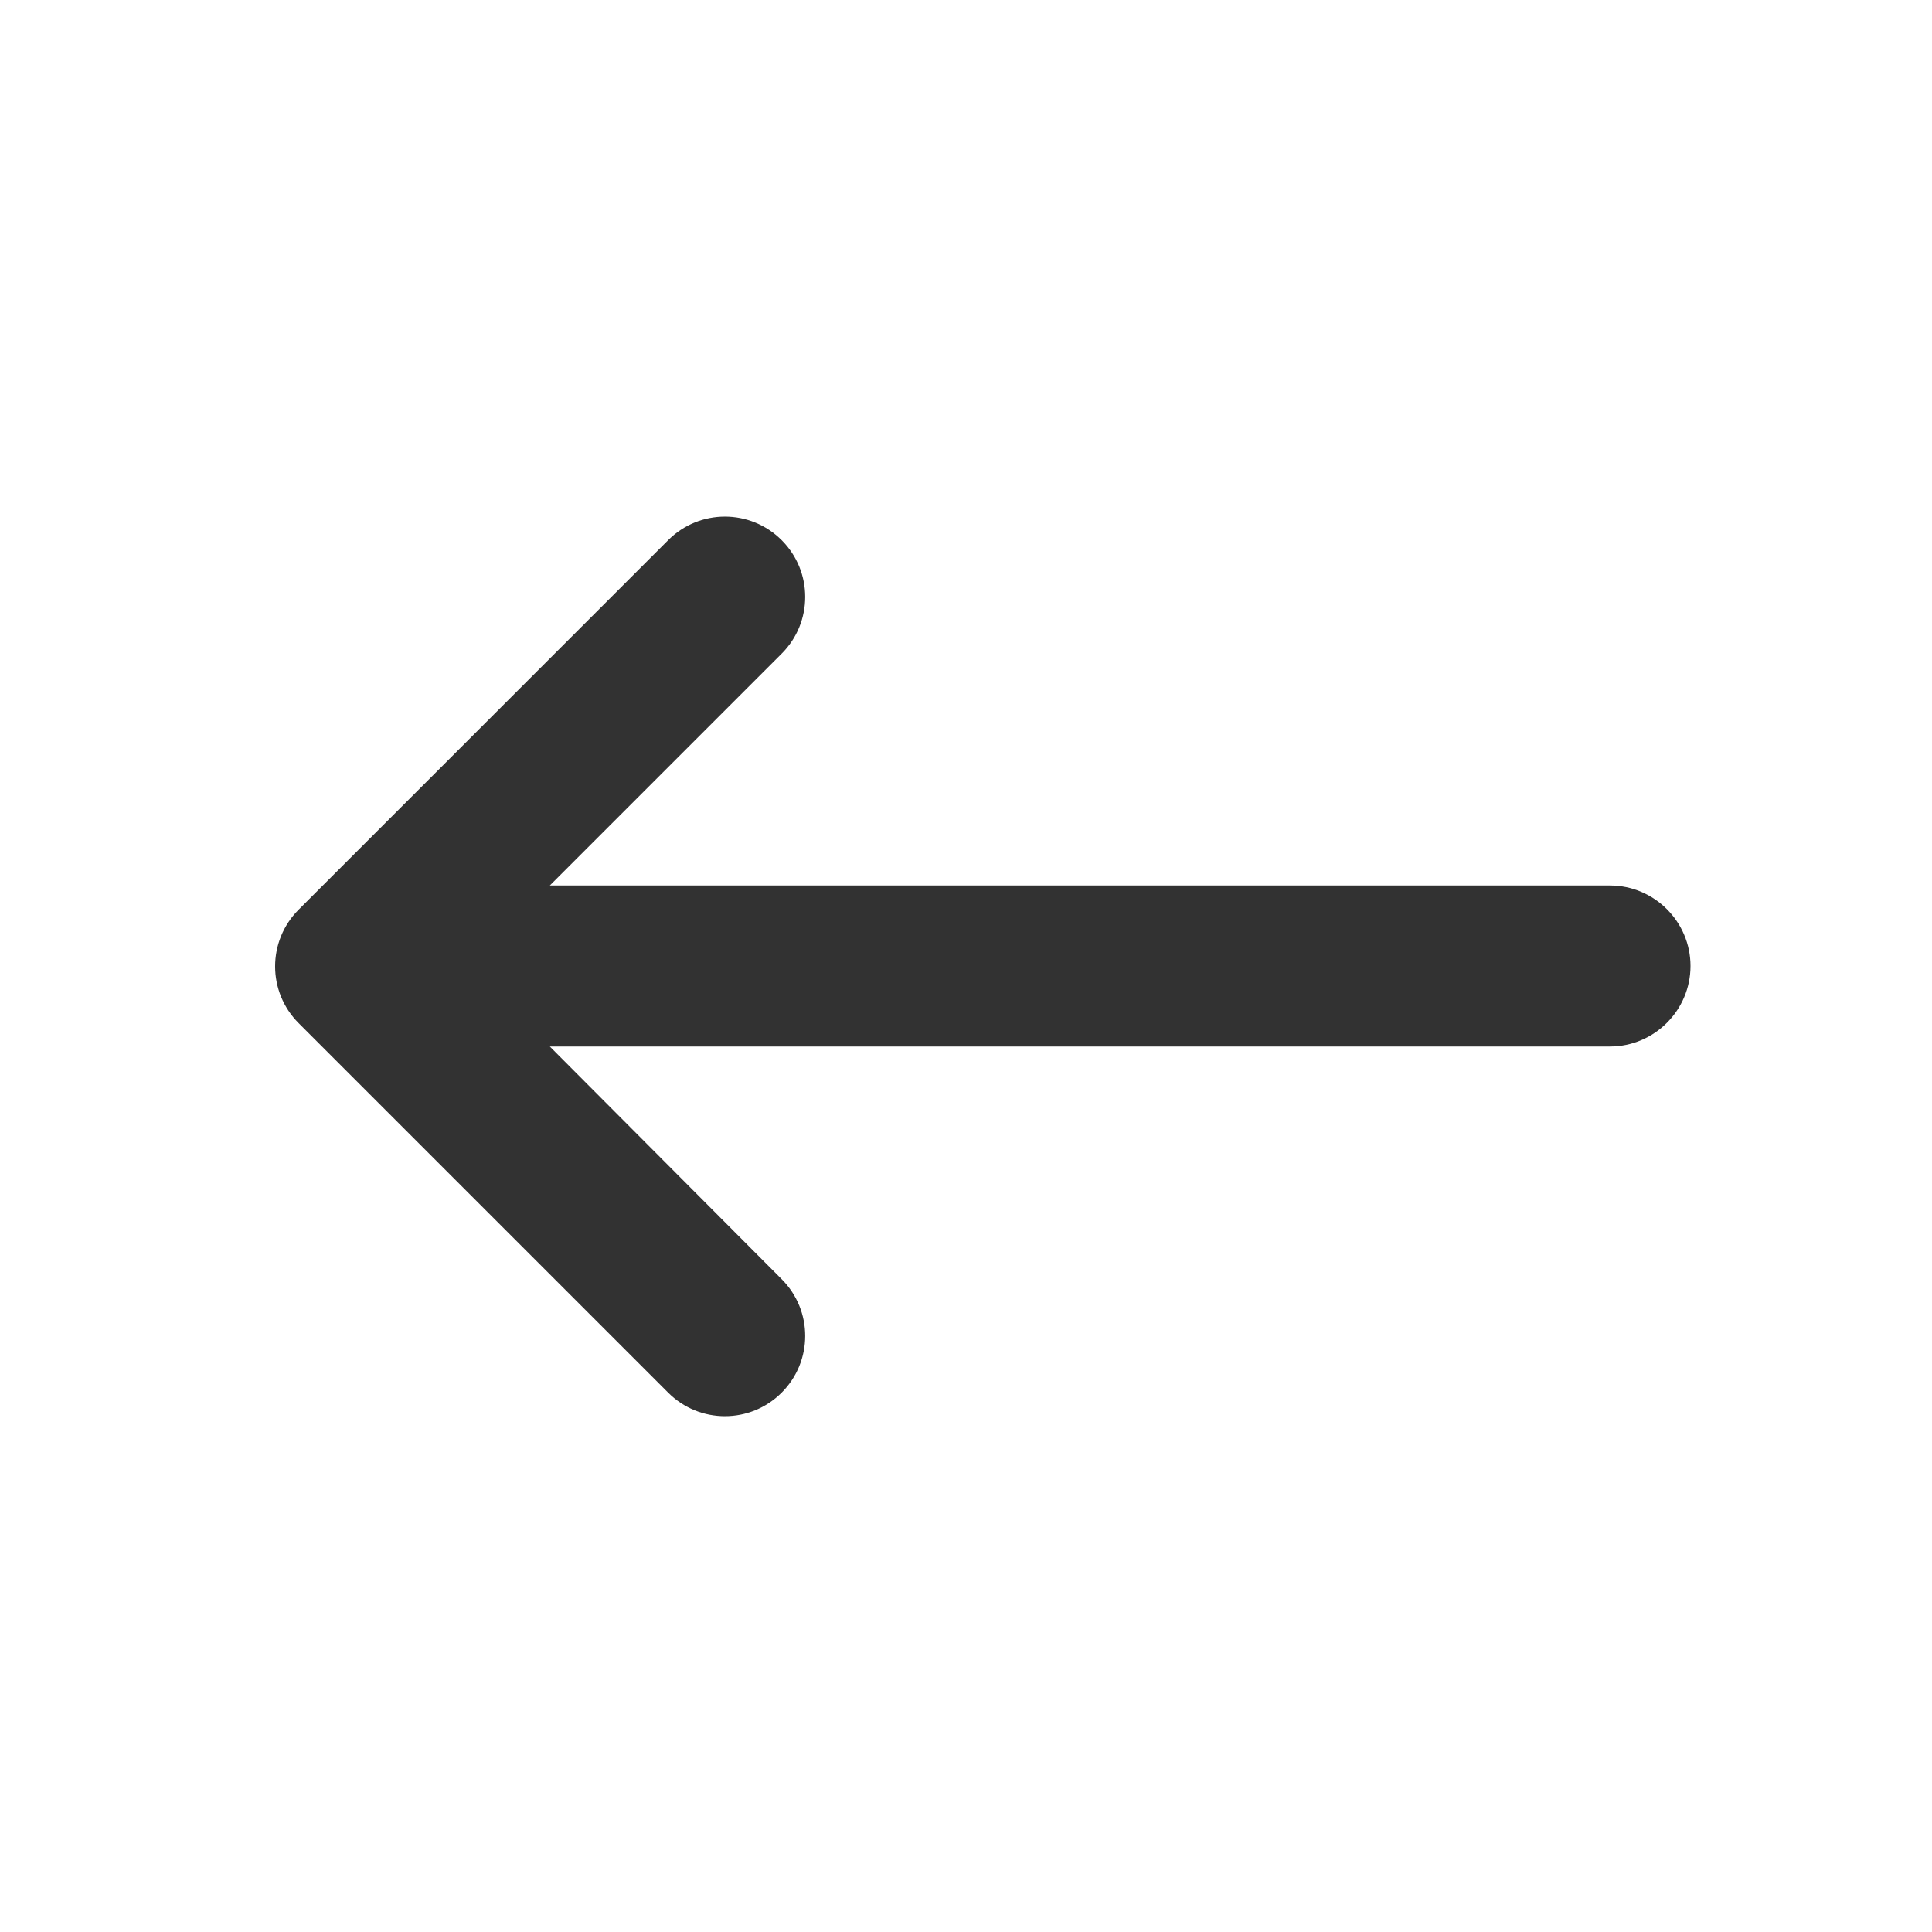 <svg width="24" height="24" viewBox="0 0 24 24" fill="none" xmlns="http://www.w3.org/2000/svg">
<path d="M20 11H6.83L9.71 8.12C10.1 7.73 10.1 7.1 9.71 6.71C9.32 6.32 8.69 6.32 8.3 6.71L3.71 11.3C3.32 11.69 3.32 12.32 3.71 12.71L8.3 17.3C8.69 17.69 9.32 17.69 9.71 17.3C10.1 16.91 10.1 16.28 9.71 15.89L6.83 13H20C20.55 13 21 12.55 21 12C21 11.45 20.55 11 20 11Z" fill="#323232"/>
</svg>
